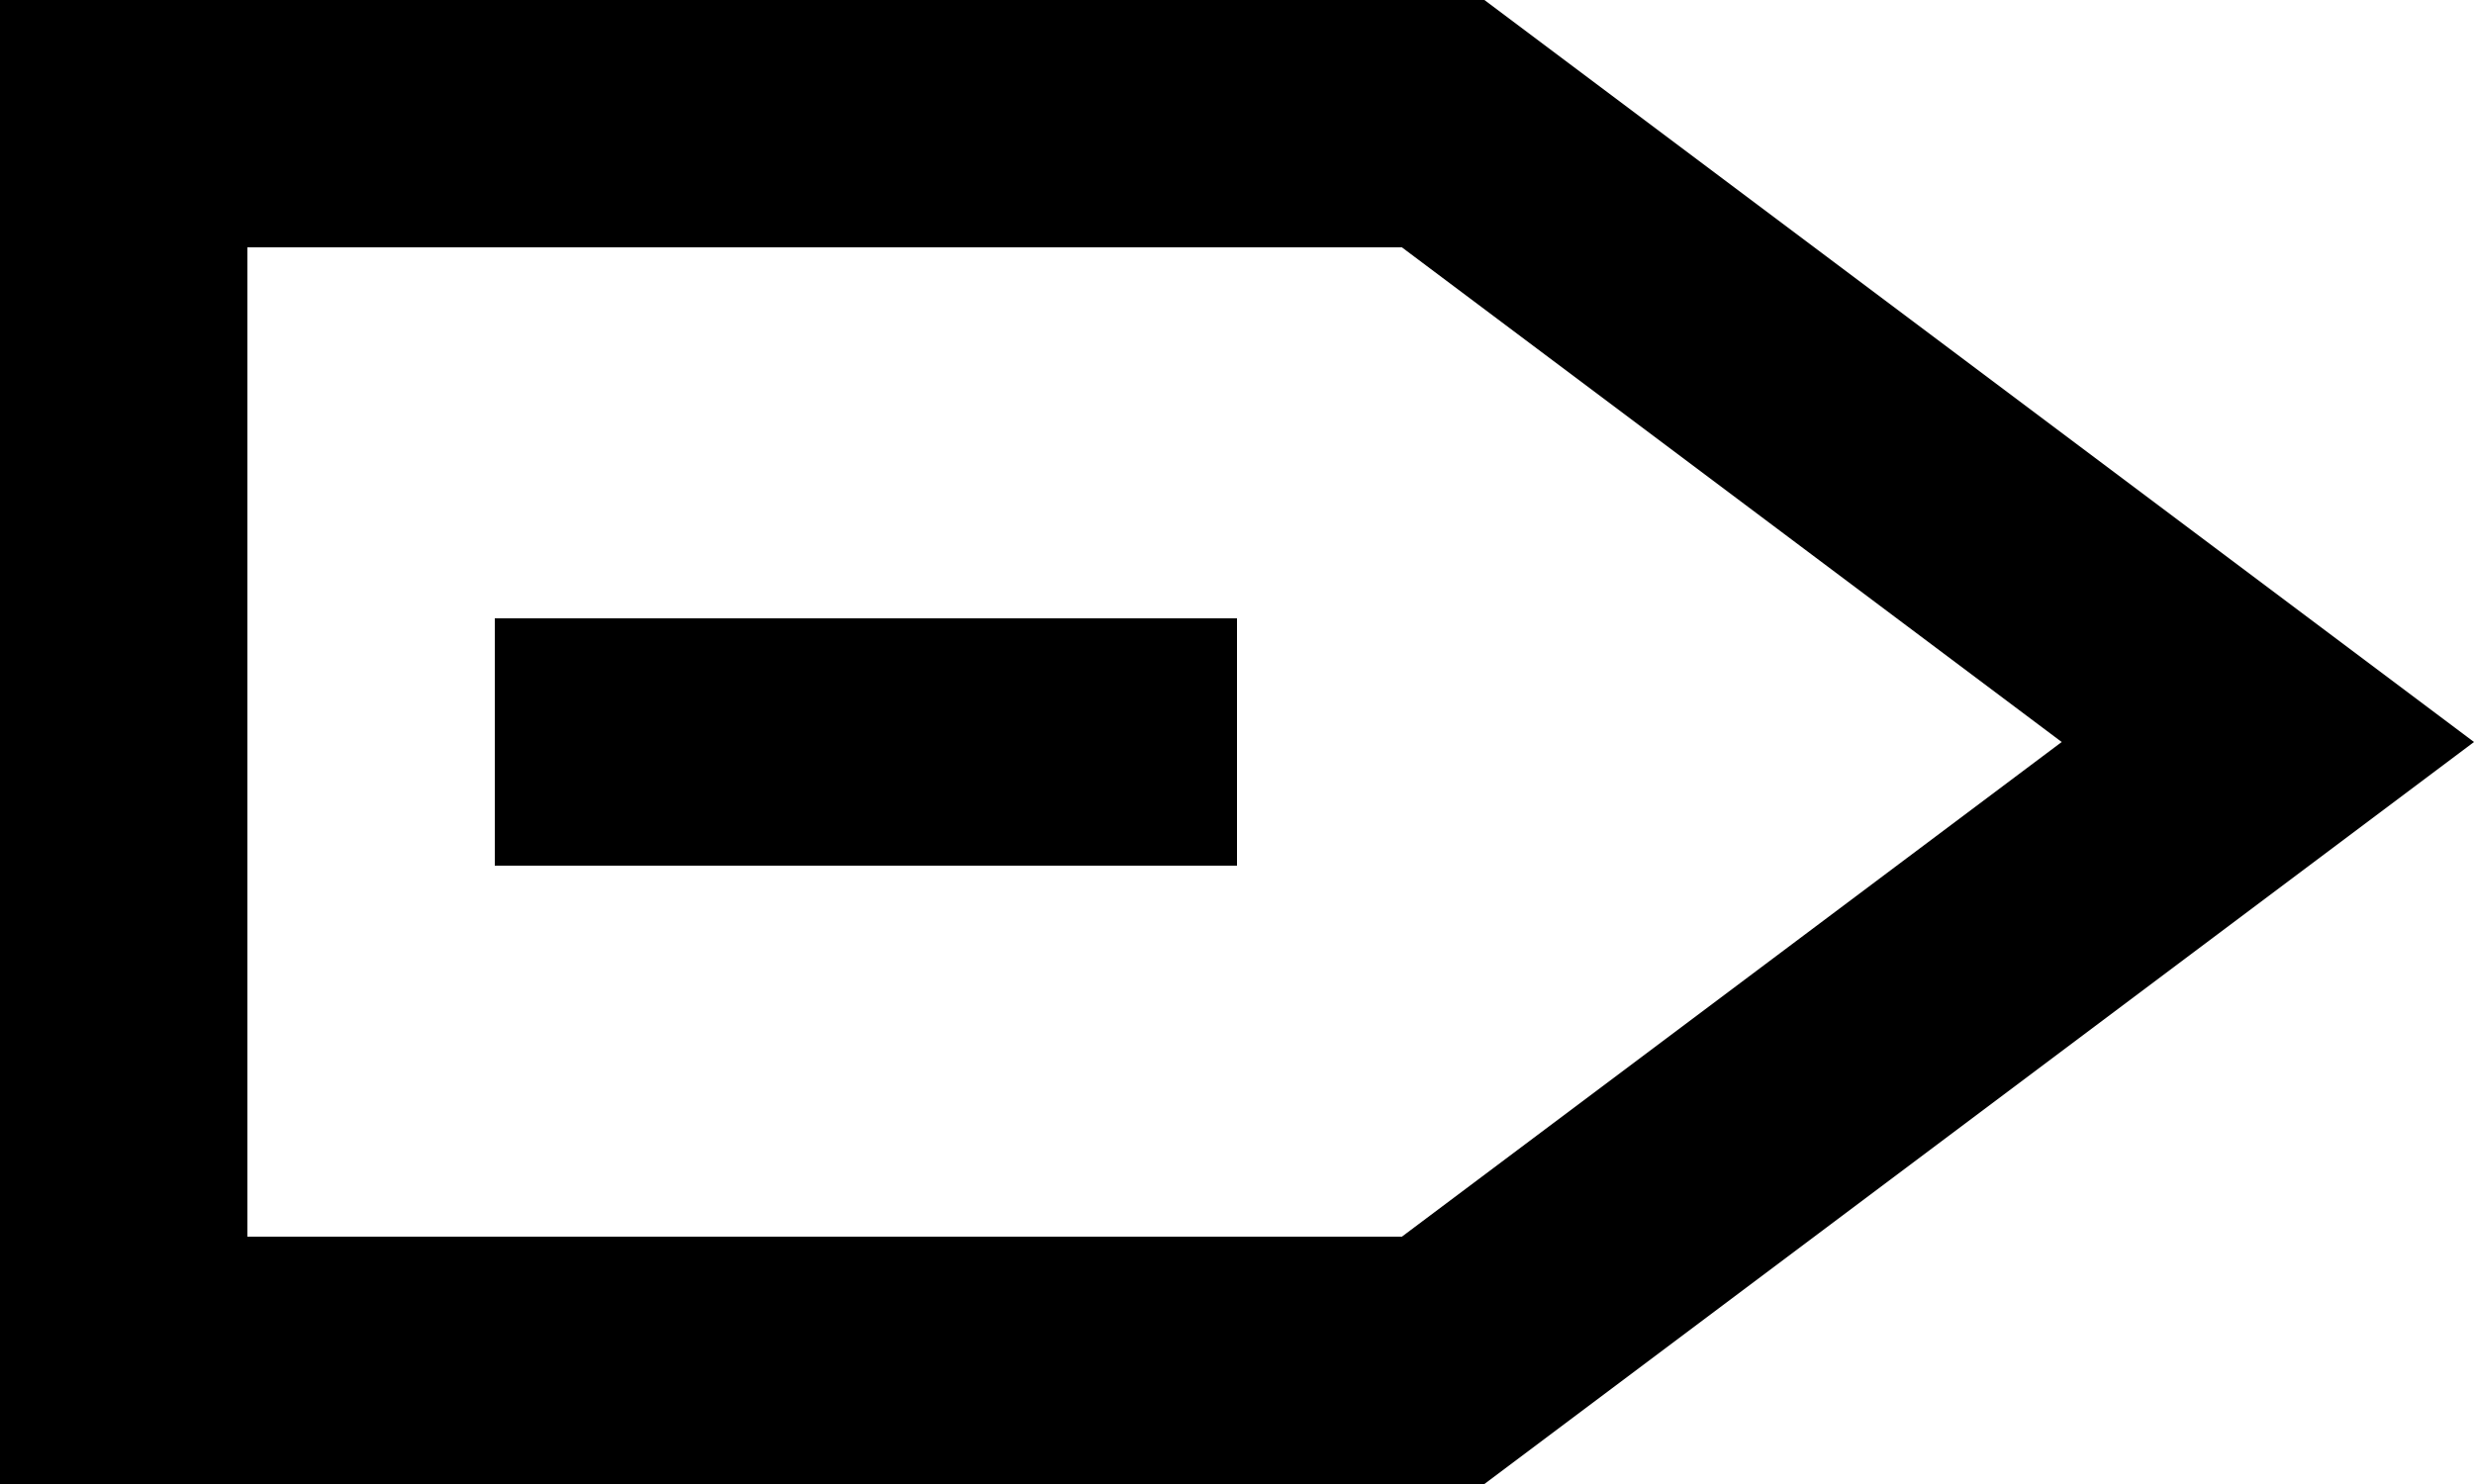 <svg viewBox="0 0 20 12" xmlns="http://www.w3.org/2000/svg" fill="currentColor" focusable="false">
  <path d="M4 7h6V5H4v2zm7.333 3H2V2h9.333l5.334 4-5.334 4zM12 0H0v12h12l8-6-8-6z" fill-rule="evenodd"/>
</svg>

